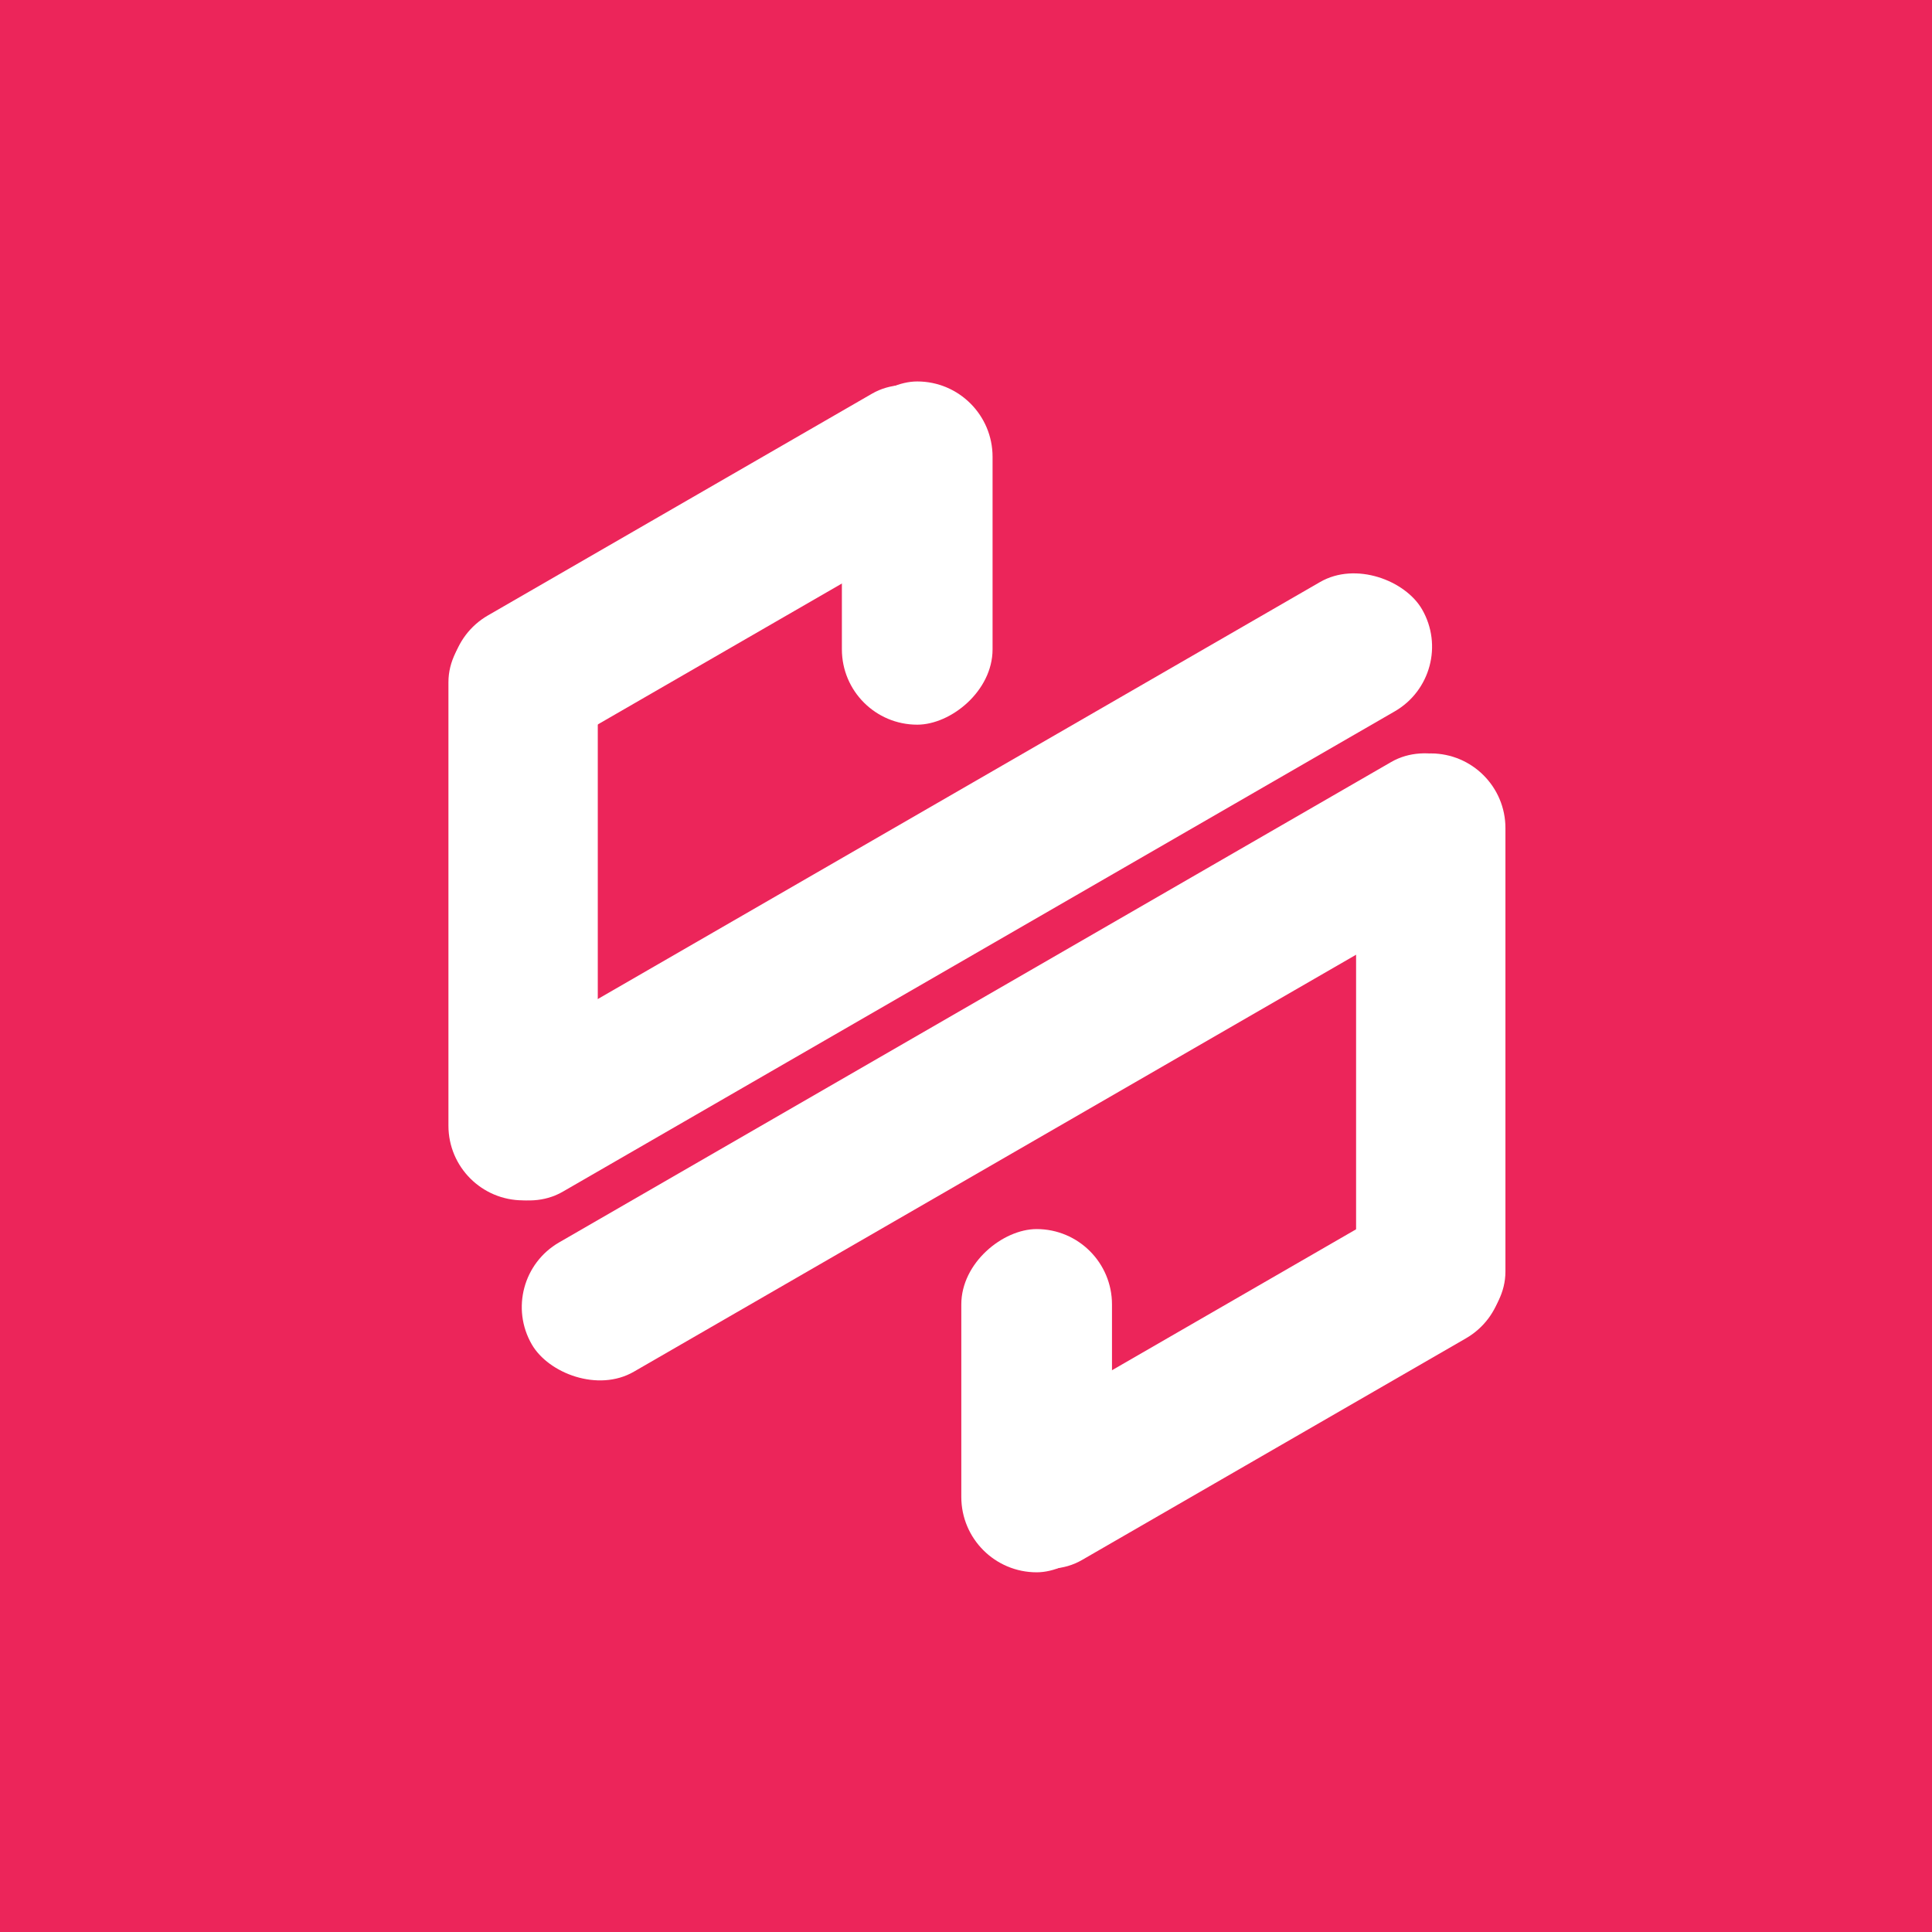 <svg width="100" height="100" viewBox="0 0 100 100" fill="none" xmlns="http://www.w3.org/2000/svg">
<rect width="100" height="100" fill="#EC255A"/>
<rect x="52.35" y="25.137" width="30.687" height="7.73" rx="3.865" transform="rotate(150 52.35 25.137)" fill="white"/>
<rect x="75.538" y="34.888" width="57.462" height="7.73" rx="3.865" transform="rotate(150 75.538 34.888)" fill="white"/>
<rect x="30.941" y="31.443" width="30.687" height="7.73" rx="3.865" transform="rotate(90 30.941 31.443)" fill="white"/>
<rect x="51.375" y="19.744" width="17.765" height="7.799" rx="3.9" transform="rotate(90 51.375 19.744)" fill="white"/>
<rect x="48.782" y="75.989" width="30.687" height="7.73" rx="3.865" transform="rotate(-30 48.782 75.989)" fill="white"/>
<rect x="25.593" y="66.239" width="57.462" height="7.73" rx="3.865" transform="rotate(-30 25.593 66.239)" fill="white"/>
<rect x="70.191" y="69.684" width="30.687" height="7.73" rx="3.865" transform="rotate(-90 70.191 69.684)" fill="white"/>
<rect x="49.757" y="81.382" width="17.765" height="7.799" rx="3.9" transform="rotate(-90 49.757 81.382)" fill="white"/>
</svg>
